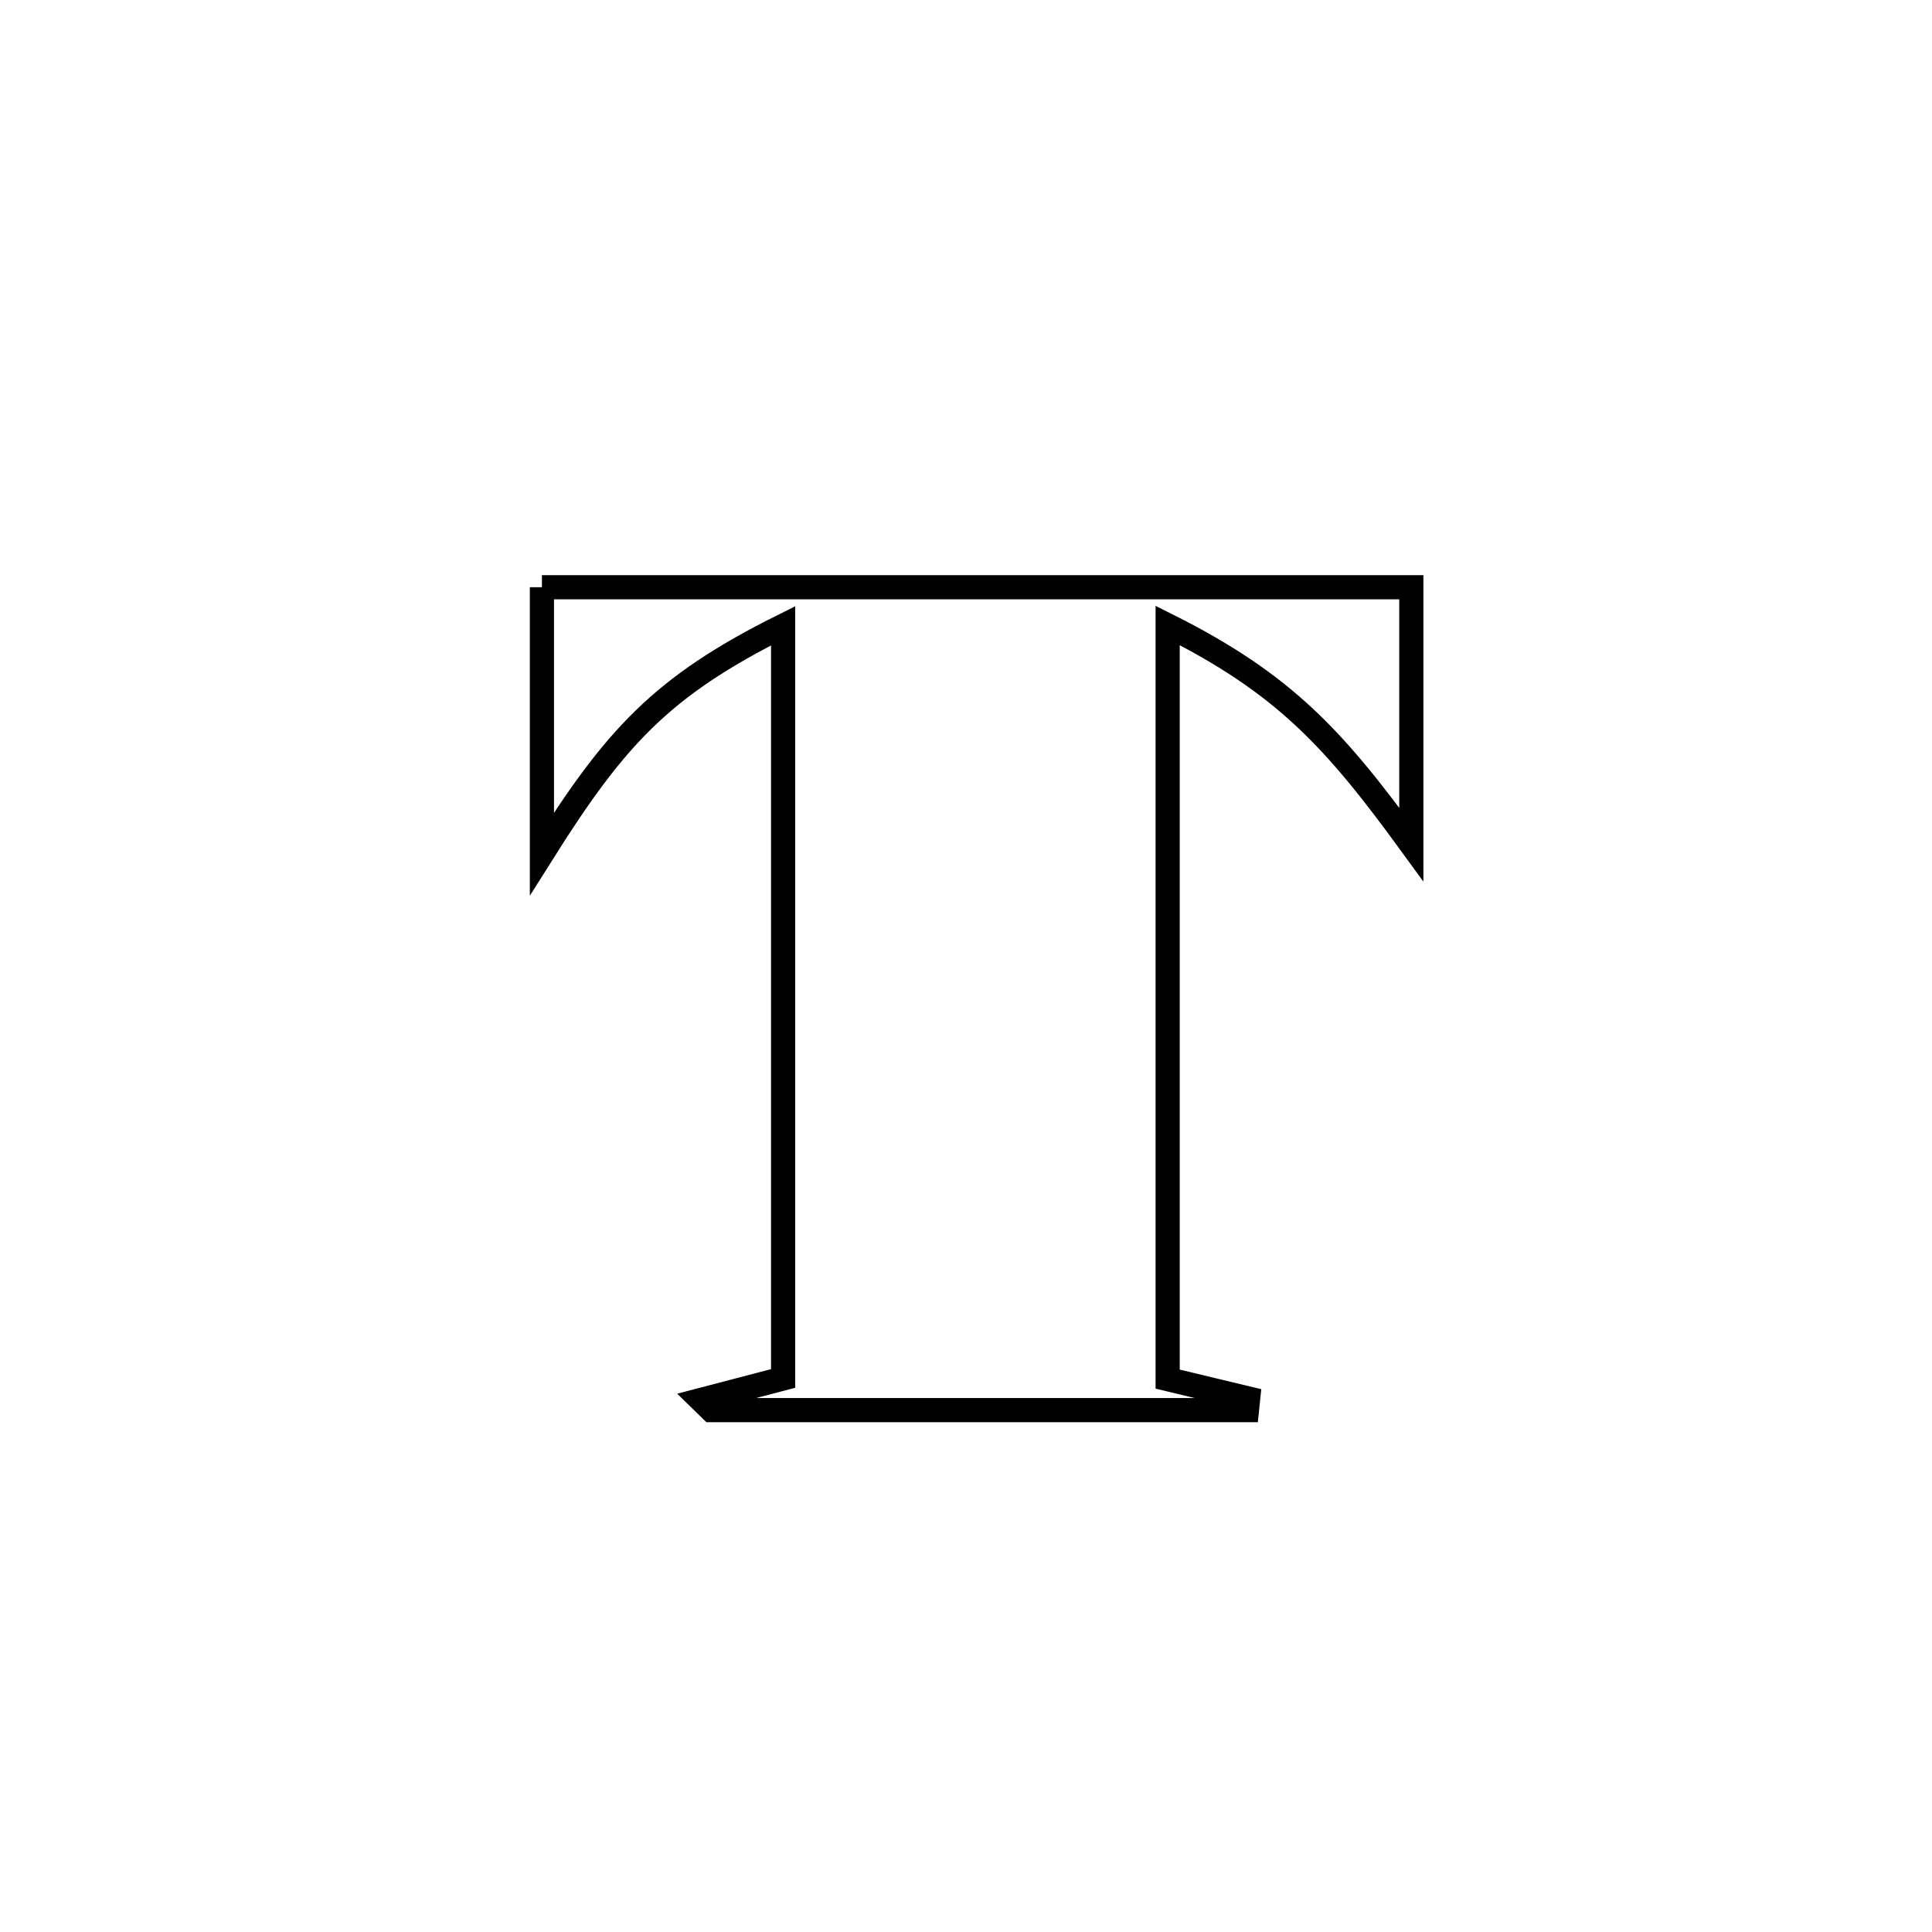 <svg xmlns="http://www.w3.org/2000/svg" viewBox="0.0 0.0 24.0 24.0" height="200px" width="200px"><path fill="none" stroke="black" stroke-width=".3" stroke-opacity="1.0"  filling="0" d="M6.732 7.295 L6.732 7.295 C8.532 7.295 10.332 7.295 12.132 7.295 C13.932 7.295 15.732 7.295 17.532 7.295 L17.532 7.295 C17.532 7.318 17.532 10.443 17.532 10.491 L17.532 10.491 C16.58 9.184 15.961 8.499 14.505 7.769 L14.505 7.769 C14.505 9.329 14.505 10.89 14.505 12.45 C14.505 14.011 14.505 15.571 14.505 17.132 L14.505 17.132 C14.838 17.212 15.171 17.292 15.505 17.372 L15.505 17.372 C15.5 17.42 15.495 17.468 15.49 17.517 L15.49 17.517 C13.272 17.517 11.054 17.517 8.836 17.517 L8.836 17.517 C8.793 17.475 8.75 17.433 8.707 17.391 L8.707 17.391 C9.048 17.302 9.388 17.213 9.728 17.124 L9.728 17.124 C9.728 15.565 9.728 14.007 9.728 12.449 C9.728 10.891 9.728 9.332 9.728 7.774 L9.728 7.774 C8.203 8.532 7.634 9.175 6.732 10.607 L6.732 10.607 C6.732 10.545 6.732 7.313 6.732 7.295 L6.732 7.295"></path></svg>